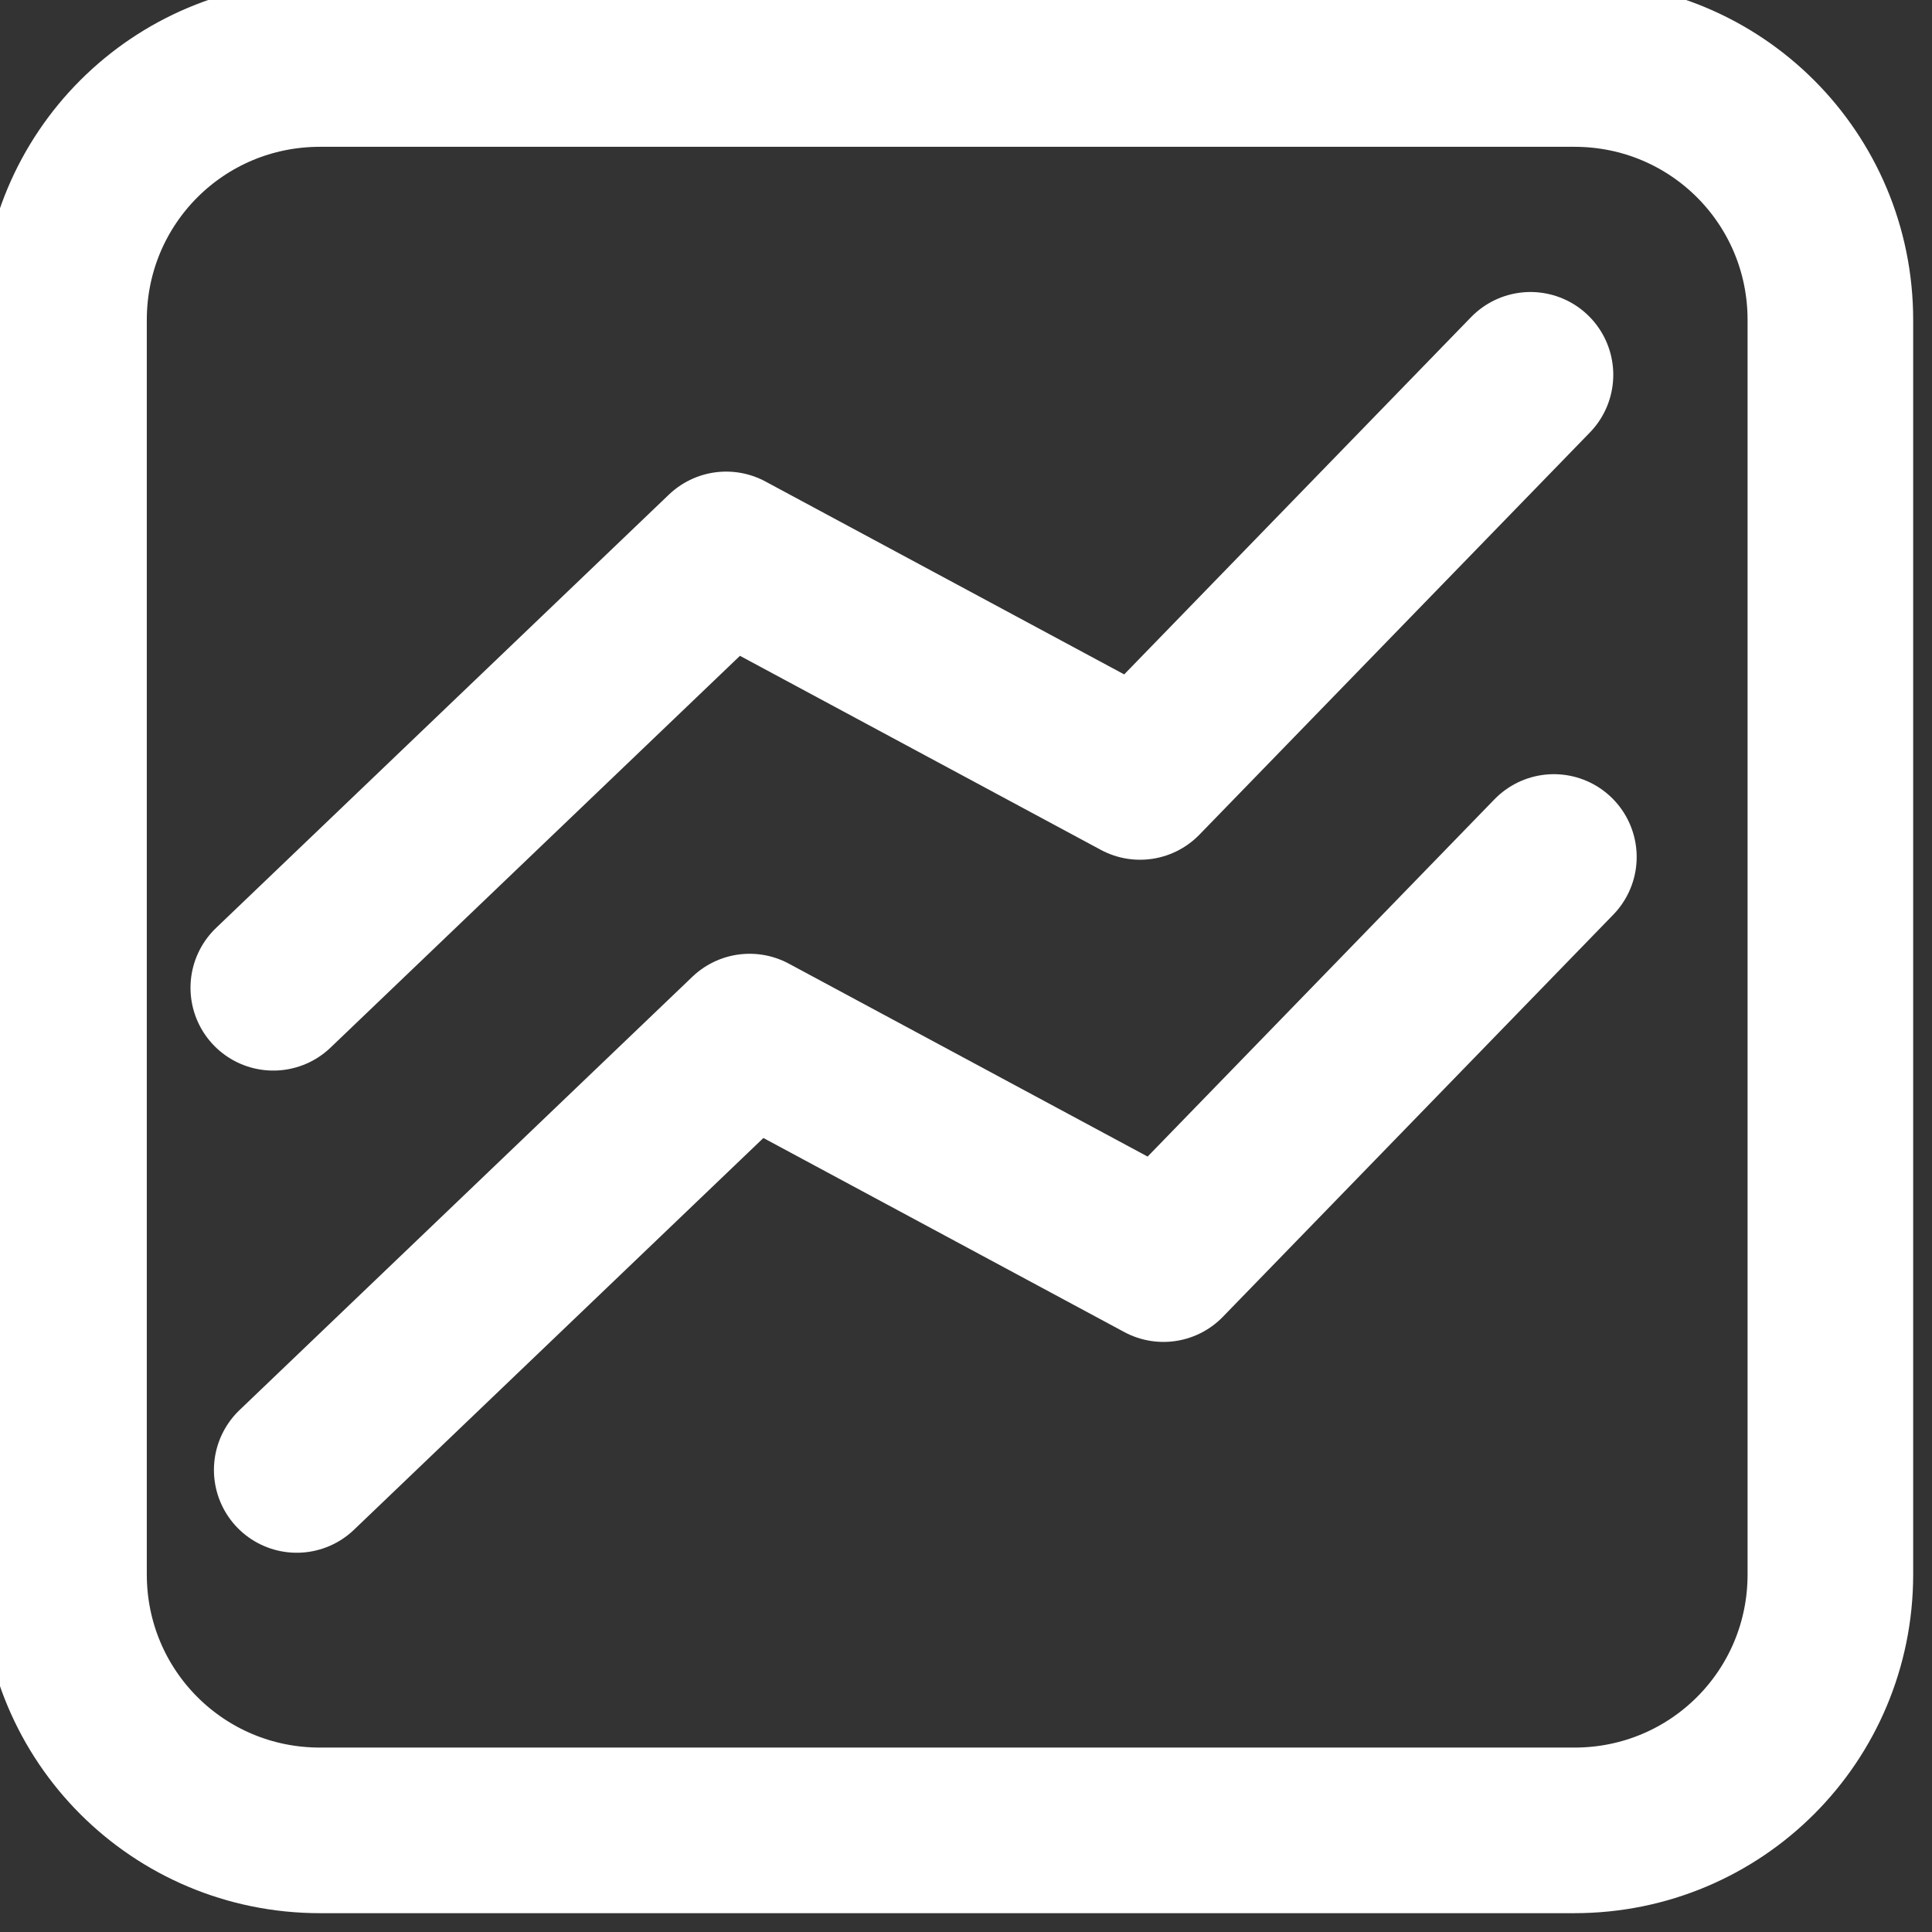 <?xml version="1.0" encoding="UTF-8" standalone="no"?>
<svg
   xmlns:dc="http://purl.org/dc/elements/1.1/"
   xmlns:cc="http://creativecommons.org/ns#"
   xmlns:rdf="http://www.w3.org/1999/02/22-rdf-syntax-ns#"
   xmlns:svg="http://www.w3.org/2000/svg"
   xmlns="http://www.w3.org/2000/svg"
   width="70mm"
   height="70mm"
   viewBox="0 0 70 70"
   version="1.1"
   id="svg8">
  <rect x="0" y="0" width="70" height="70" fill="#333333" stroke="none"/>
  <defs
     id="defs2" />
  <g
     id="layer1">
    <path
       id="rect10"
       style="fill:none;fill-opacity:1;fill-rule:evenodd;stroke:#ffffff;stroke-width:6;stroke-miterlimit:4;stroke-dasharray:none;stroke-opacity:1"
       d="m 11.594,2.319 h 45.449 c 5.139,0 9.275,4.137 9.275,9.275 v 45.449 c 0,5.139 -4.137,9.275 -9.275,9.275 H 11.594 c -5.139,0 -9.275,-4.137 -9.275,-9.275 V 11.594 c 0,-5.139 4.137,-9.275 9.275,-9.275 z"
       class="White" />
    <path
       style="fill:none;stroke:#ffffff;stroke-width:6;stroke-linecap:round;stroke-linejoin:round;stroke-miterlimit:4;stroke-dasharray:none;stroke-opacity:1"
       d="M 55.452,13.58 41.306,28.15 26.311,20.087 9.902,35.789"
       id="path870" />
    <path
       style="fill:none;stroke:#ffffff;stroke-width:6;stroke-linecap:round;stroke-linejoin:round;stroke-miterlimit:4;stroke-dasharray:none;stroke-opacity:1"
       d="M 56.3,31.05 42.155,45.62 27.16,37.557 10.751,53.259"
       id="path870-5" />
  </g>
</svg>

